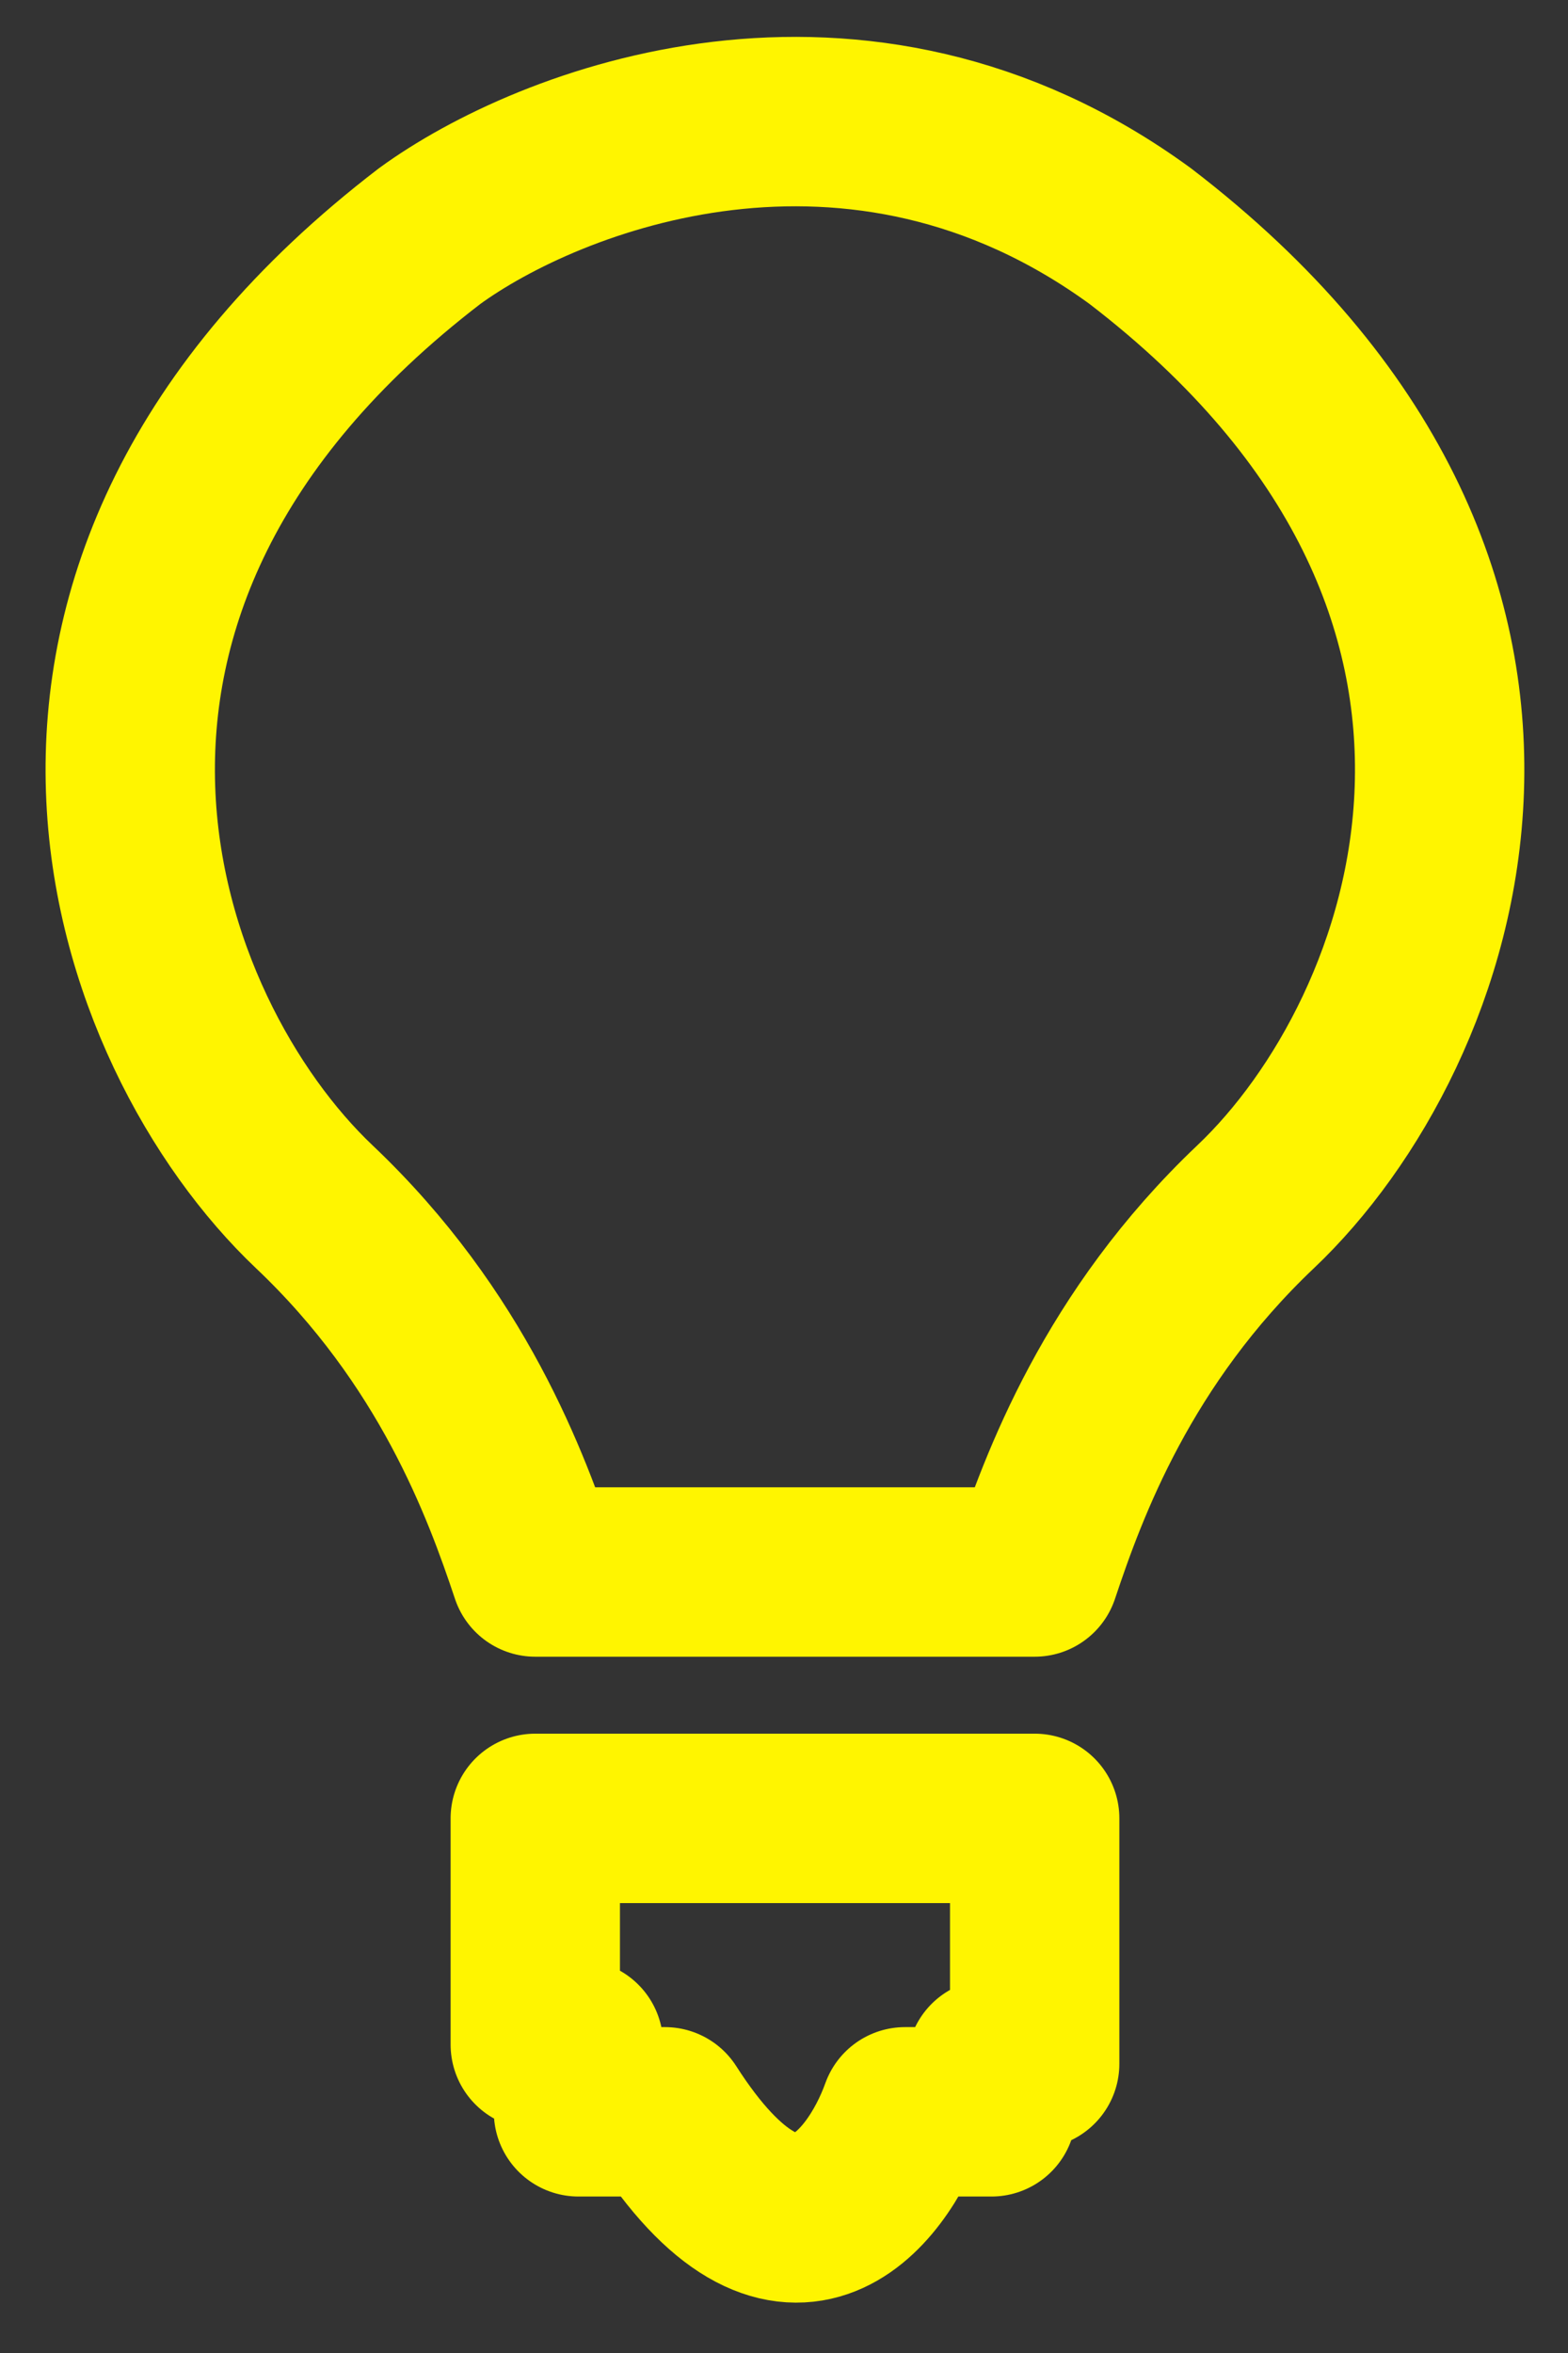 <svg width="16" height="24" viewBox="0 0 16 24" fill="none" xmlns="http://www.w3.org/2000/svg">
<rect x="0" y="0" width="16" height="24" fill="#333333" stroke="none"/>
<path d="M10.558 18.547H5.462V20.854H5.903V21.54H6.785C8.04 23.5 8.941 22.357 9.235 21.54H10.117V21.05H10.558V18.547Z" stroke="#FFF500" stroke-width="1.728" stroke-linecap="round" stroke-linejoin="round"/>
<path d="M10.558 16.034H5.462C5.168 15.152 4.616 13.644 3.207 12.309C1.345 10.545 -0.322 6.016 4.383 2.409C5.592 1.527 8.735 0.292 11.636 2.409C16.341 6.016 14.675 10.545 12.812 12.309C11.404 13.644 10.852 15.152 10.558 16.034Z" stroke="#FFF500" stroke-width="1.728" stroke-linecap="round" stroke-linejoin="round"/>
</svg>
